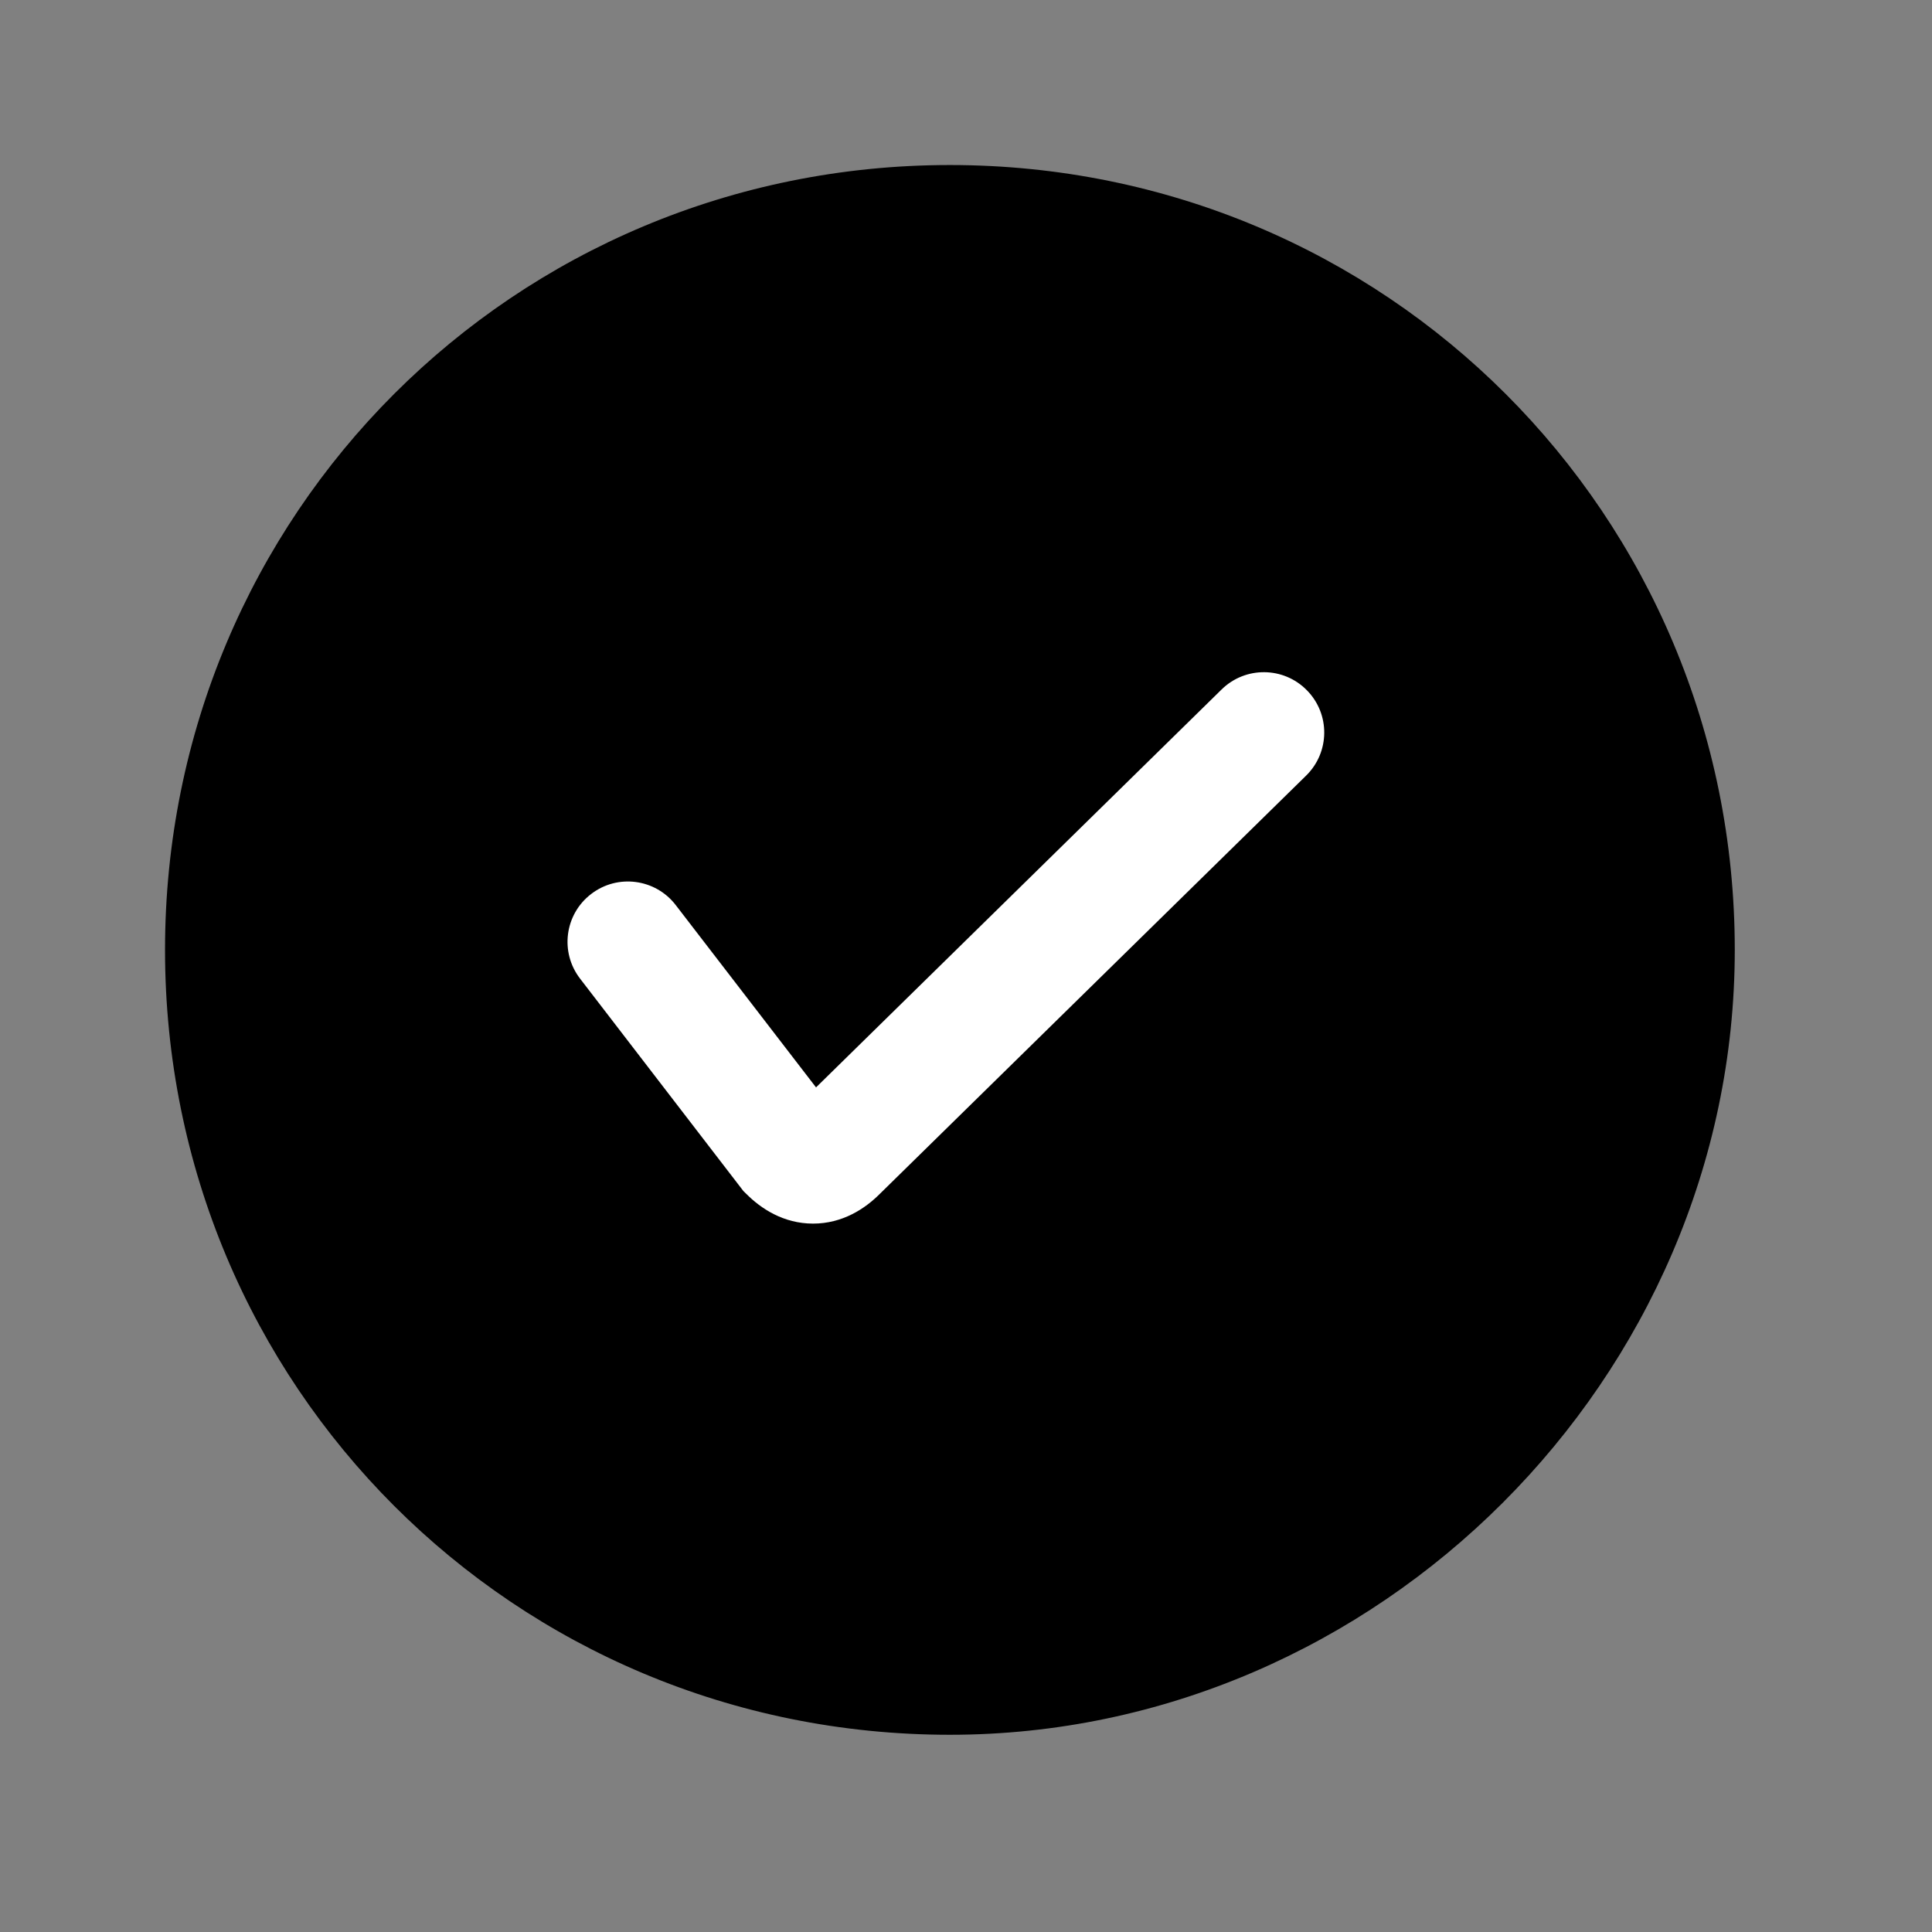 <svg width="24" height="24" viewBox="0 0 24 24" fill="none" xmlns="http://www.w3.org/2000/svg">
<rect x="0" y="0" width="24" height="24" fill="#808080" stroke="none"/>
<path d="M11.8 20.8C6.8 20.8 2.8 16.8 2.8 11.8C2.8 6.8 6.8 2.8 11.8 2.8C16.8 2.8 20.8 6.8 20.8 11.8C20.8 16.7 16.7 20.8 11.8 20.8Z" fill="black"/>
<path fill-rule="evenodd" clip-rule="evenodd" d="M11.8 3.55C7.214 3.55 3.55 7.214 3.55 11.8C3.55 16.386 7.214 20.05 11.8 20.05C16.286 20.05 20.05 16.286 20.05 11.8C20.05 7.214 16.386 3.55 11.8 3.55ZM2.05 11.8C2.05 6.386 6.386 2.05 11.8 2.05C17.214 2.05 21.55 6.386 21.55 11.8C21.55 17.114 17.114 21.55 11.8 21.55C6.386 21.55 2.05 17.214 2.05 11.8Z" fill="black"/>
<path fill-rule="evenodd" clip-rule="evenodd" d="M16.235 8.575C16.526 8.871 16.521 9.345 16.225 9.635L10.927 14.833C10.746 15.014 10.467 15.2 10.1 15.2C9.731 15.2 9.451 15.012 9.27 14.83L9.235 14.796L7.206 12.157C6.953 11.829 7.014 11.358 7.343 11.106C7.671 10.853 8.142 10.915 8.394 11.243L10.137 13.508L15.175 8.565C15.47 8.275 15.945 8.279 16.235 8.575Z" fill="white"/>
</svg>
